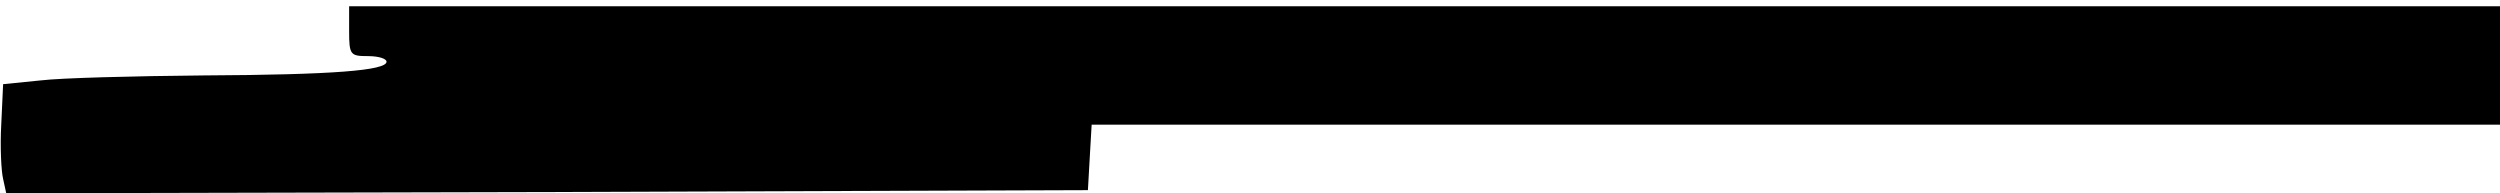<?xml version="1.0" standalone="no"?>
<!DOCTYPE svg PUBLIC "-//W3C//DTD SVG 20010904//EN"
 "http://www.w3.org/TR/2001/REC-SVG-20010904/DTD/svg10.dtd">
<svg version="1.0" xmlns="http://www.w3.org/2000/svg"
 width="401pt" height="31pt" viewBox="0 0 401 31"
 preserveAspectRatio="xMidYMid meet">
<g transform="translate(0,31) scale(0.1,-0.1)"
fill="#000000" stroke="none">
<path d="M560 260 c0 -38 2 -40 30 -40 17 0 30 -4 30 -9 0 -14 -85 -21 -294
-22 -111 -1 -228 -4 -261 -8 l-60 -6 -3 -65 c-2 -35 0 -75 3 -87 l5 -23 868 2
867 3 3 53 3 52 1130 0 1129 0 0 95 0 95 -1725 0 -1725 0 0 -40z"/>
</g>
</svg>
